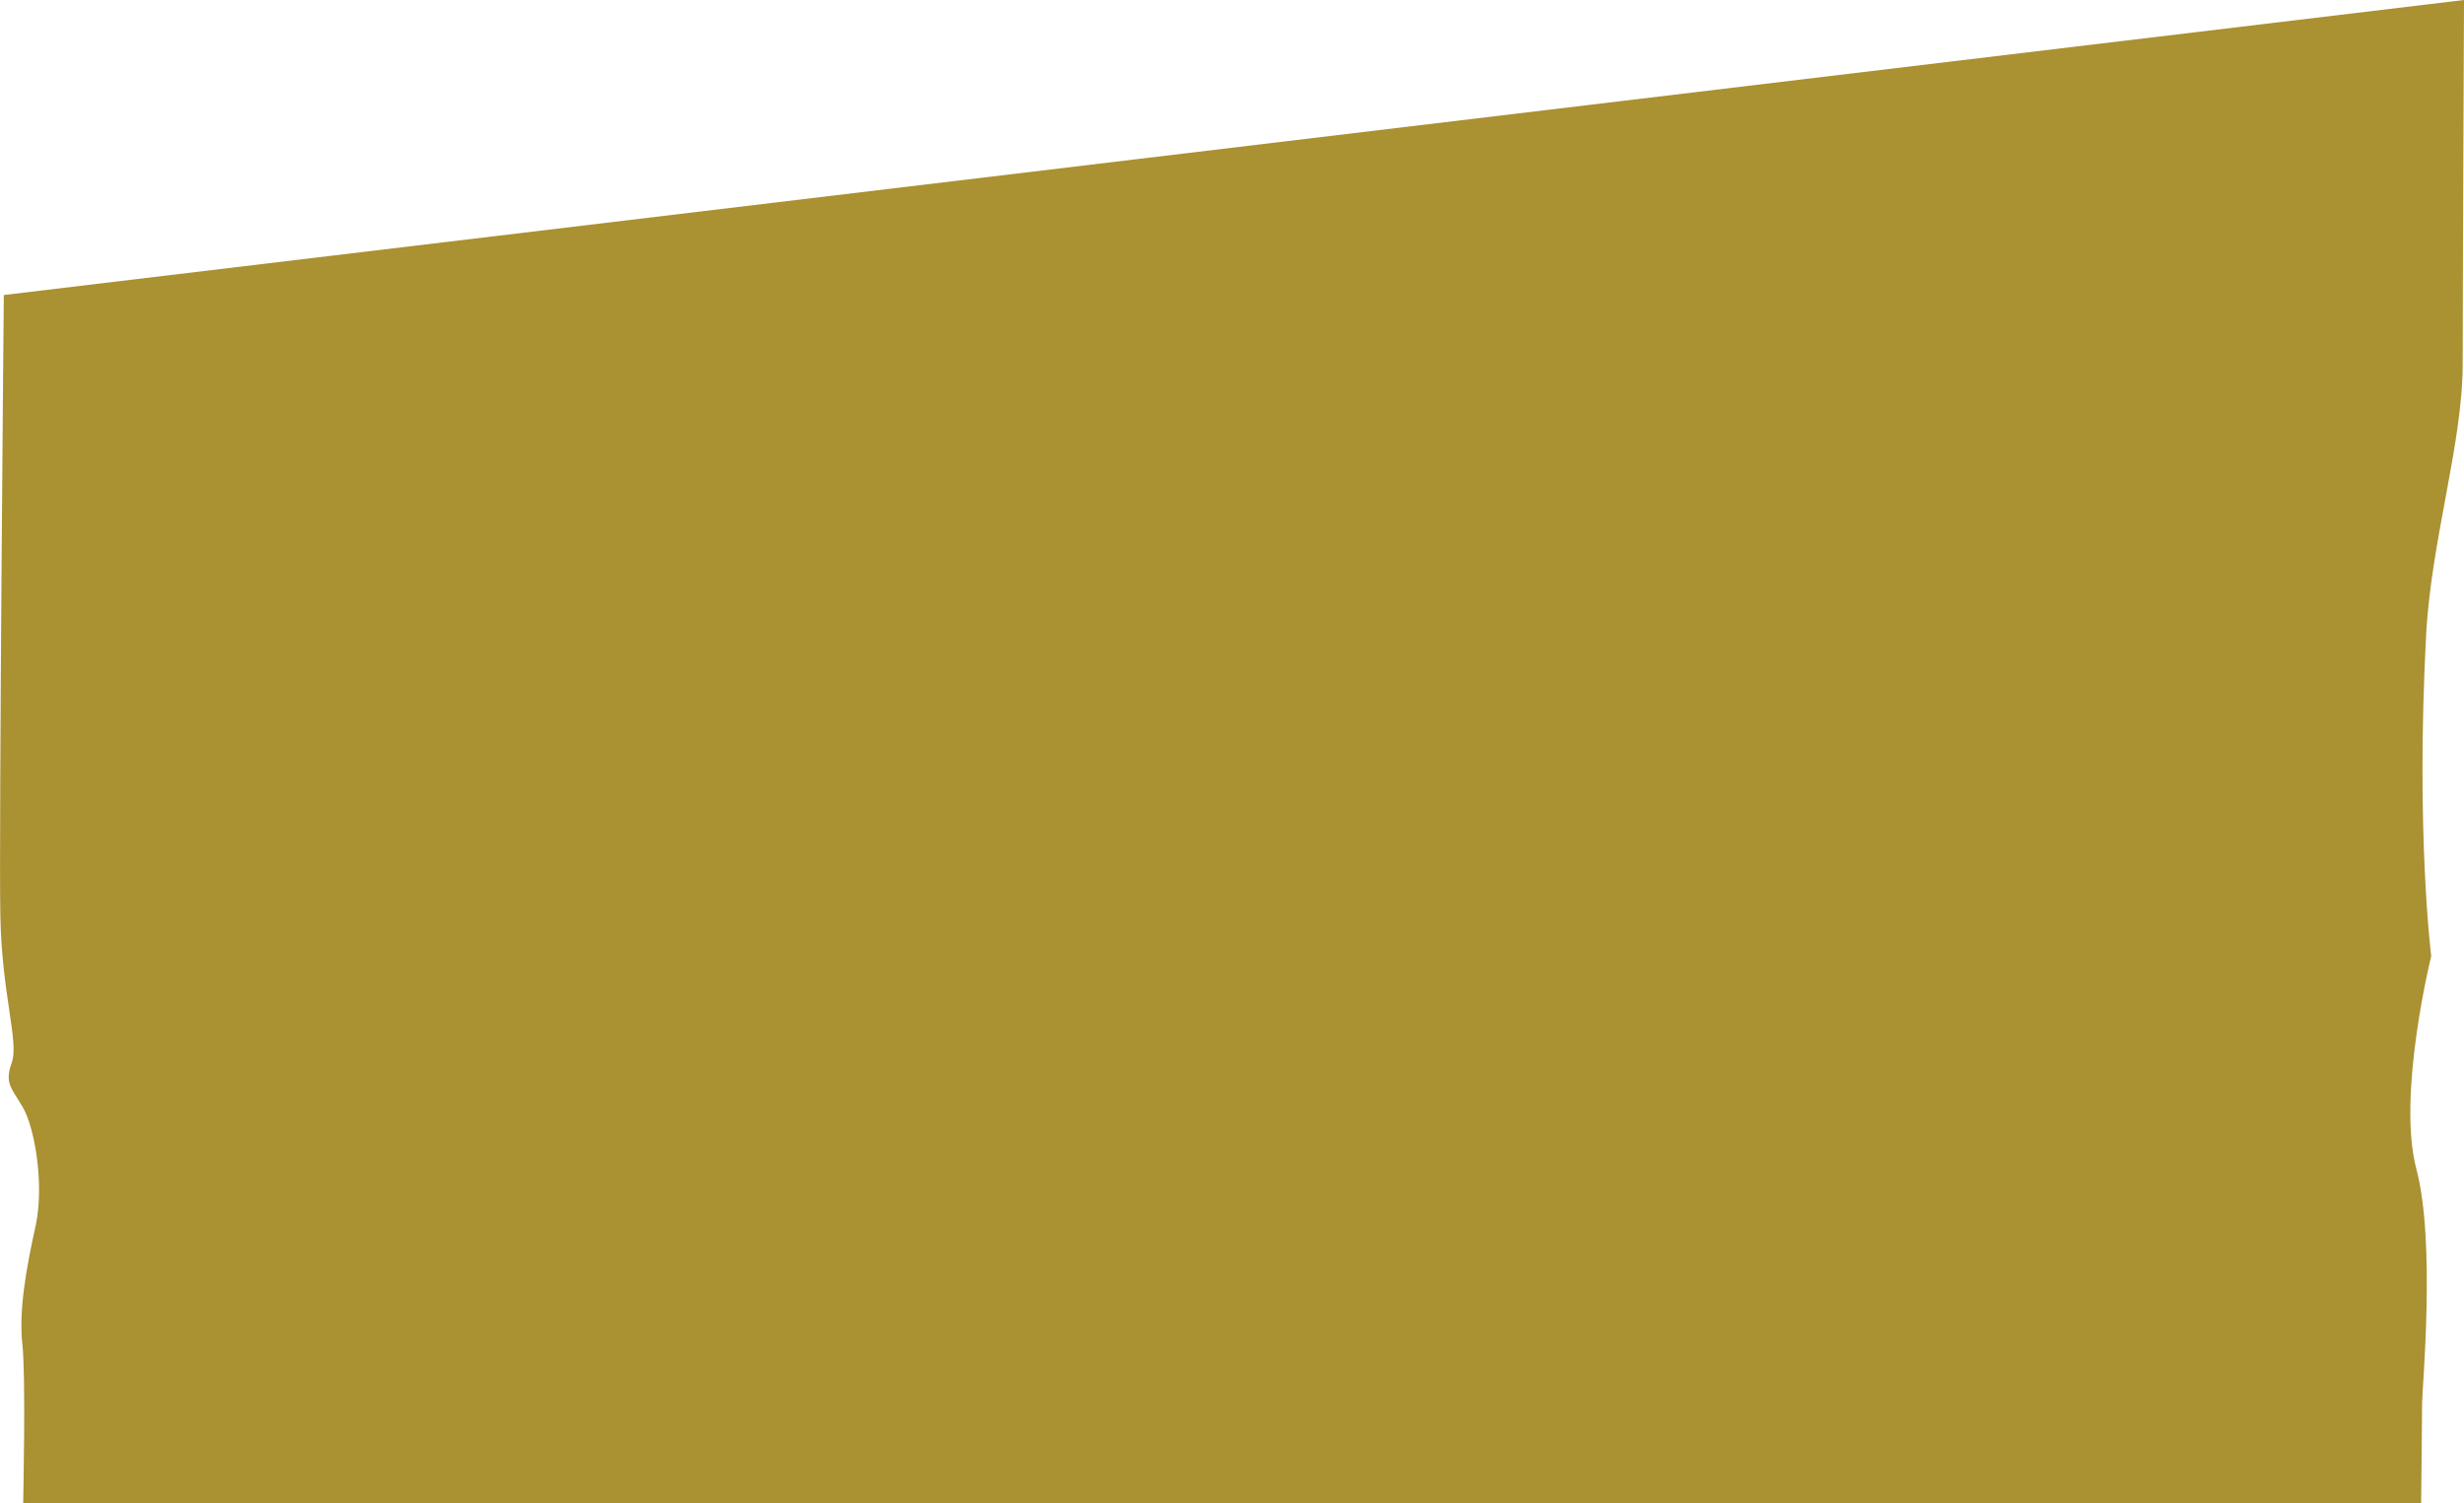 <?xml version="1.0" encoding="utf-8"?>
<!-- Generator: Adobe Illustrator 19.0.0, SVG Export Plug-In . SVG Version: 6.00 Build 0)  -->
<svg version="1.1" id="Layer_1" preserveAspectRatio="none" xmlns="http://www.w3.org/2000/svg" xmlns:xlink="http://www.w3.org/1999/xlink" x="0px" y="0px"
	 viewBox="0 0 1488.3 908" style="enable-background:new 0 0 1488.3 908;" xml:space="preserve">
<style type="text/css">
	.st0{fill:#AA9131;}
</style>
<path class="st0" d="M2.3,178.2L1488.3,0c0,0-0.8,182.5-0.8,219.9c0,48-19.1,106.6-22.1,164c-6.3,119.6,3.1,193.6,3.1,193.6
	s-20.8,84-9,128.5c11.8,44.3,3.5,132.3,3.5,141.3c0,9-0.6,60.7-0.6,60.7H14c0,0,1.7-76.3-0.5-96.3c-2.2-20,2.3-45.5,8-71.2
	c5.5-25.5-0.8-60.1-7.7-71.6C6.9,657,2.6,654.4,7.1,641.9c4.5-12.5-6.1-41.5-6.9-89.3C-0.7,504.6,2.3,178.2,2.3,178.2z"/>
</svg>
